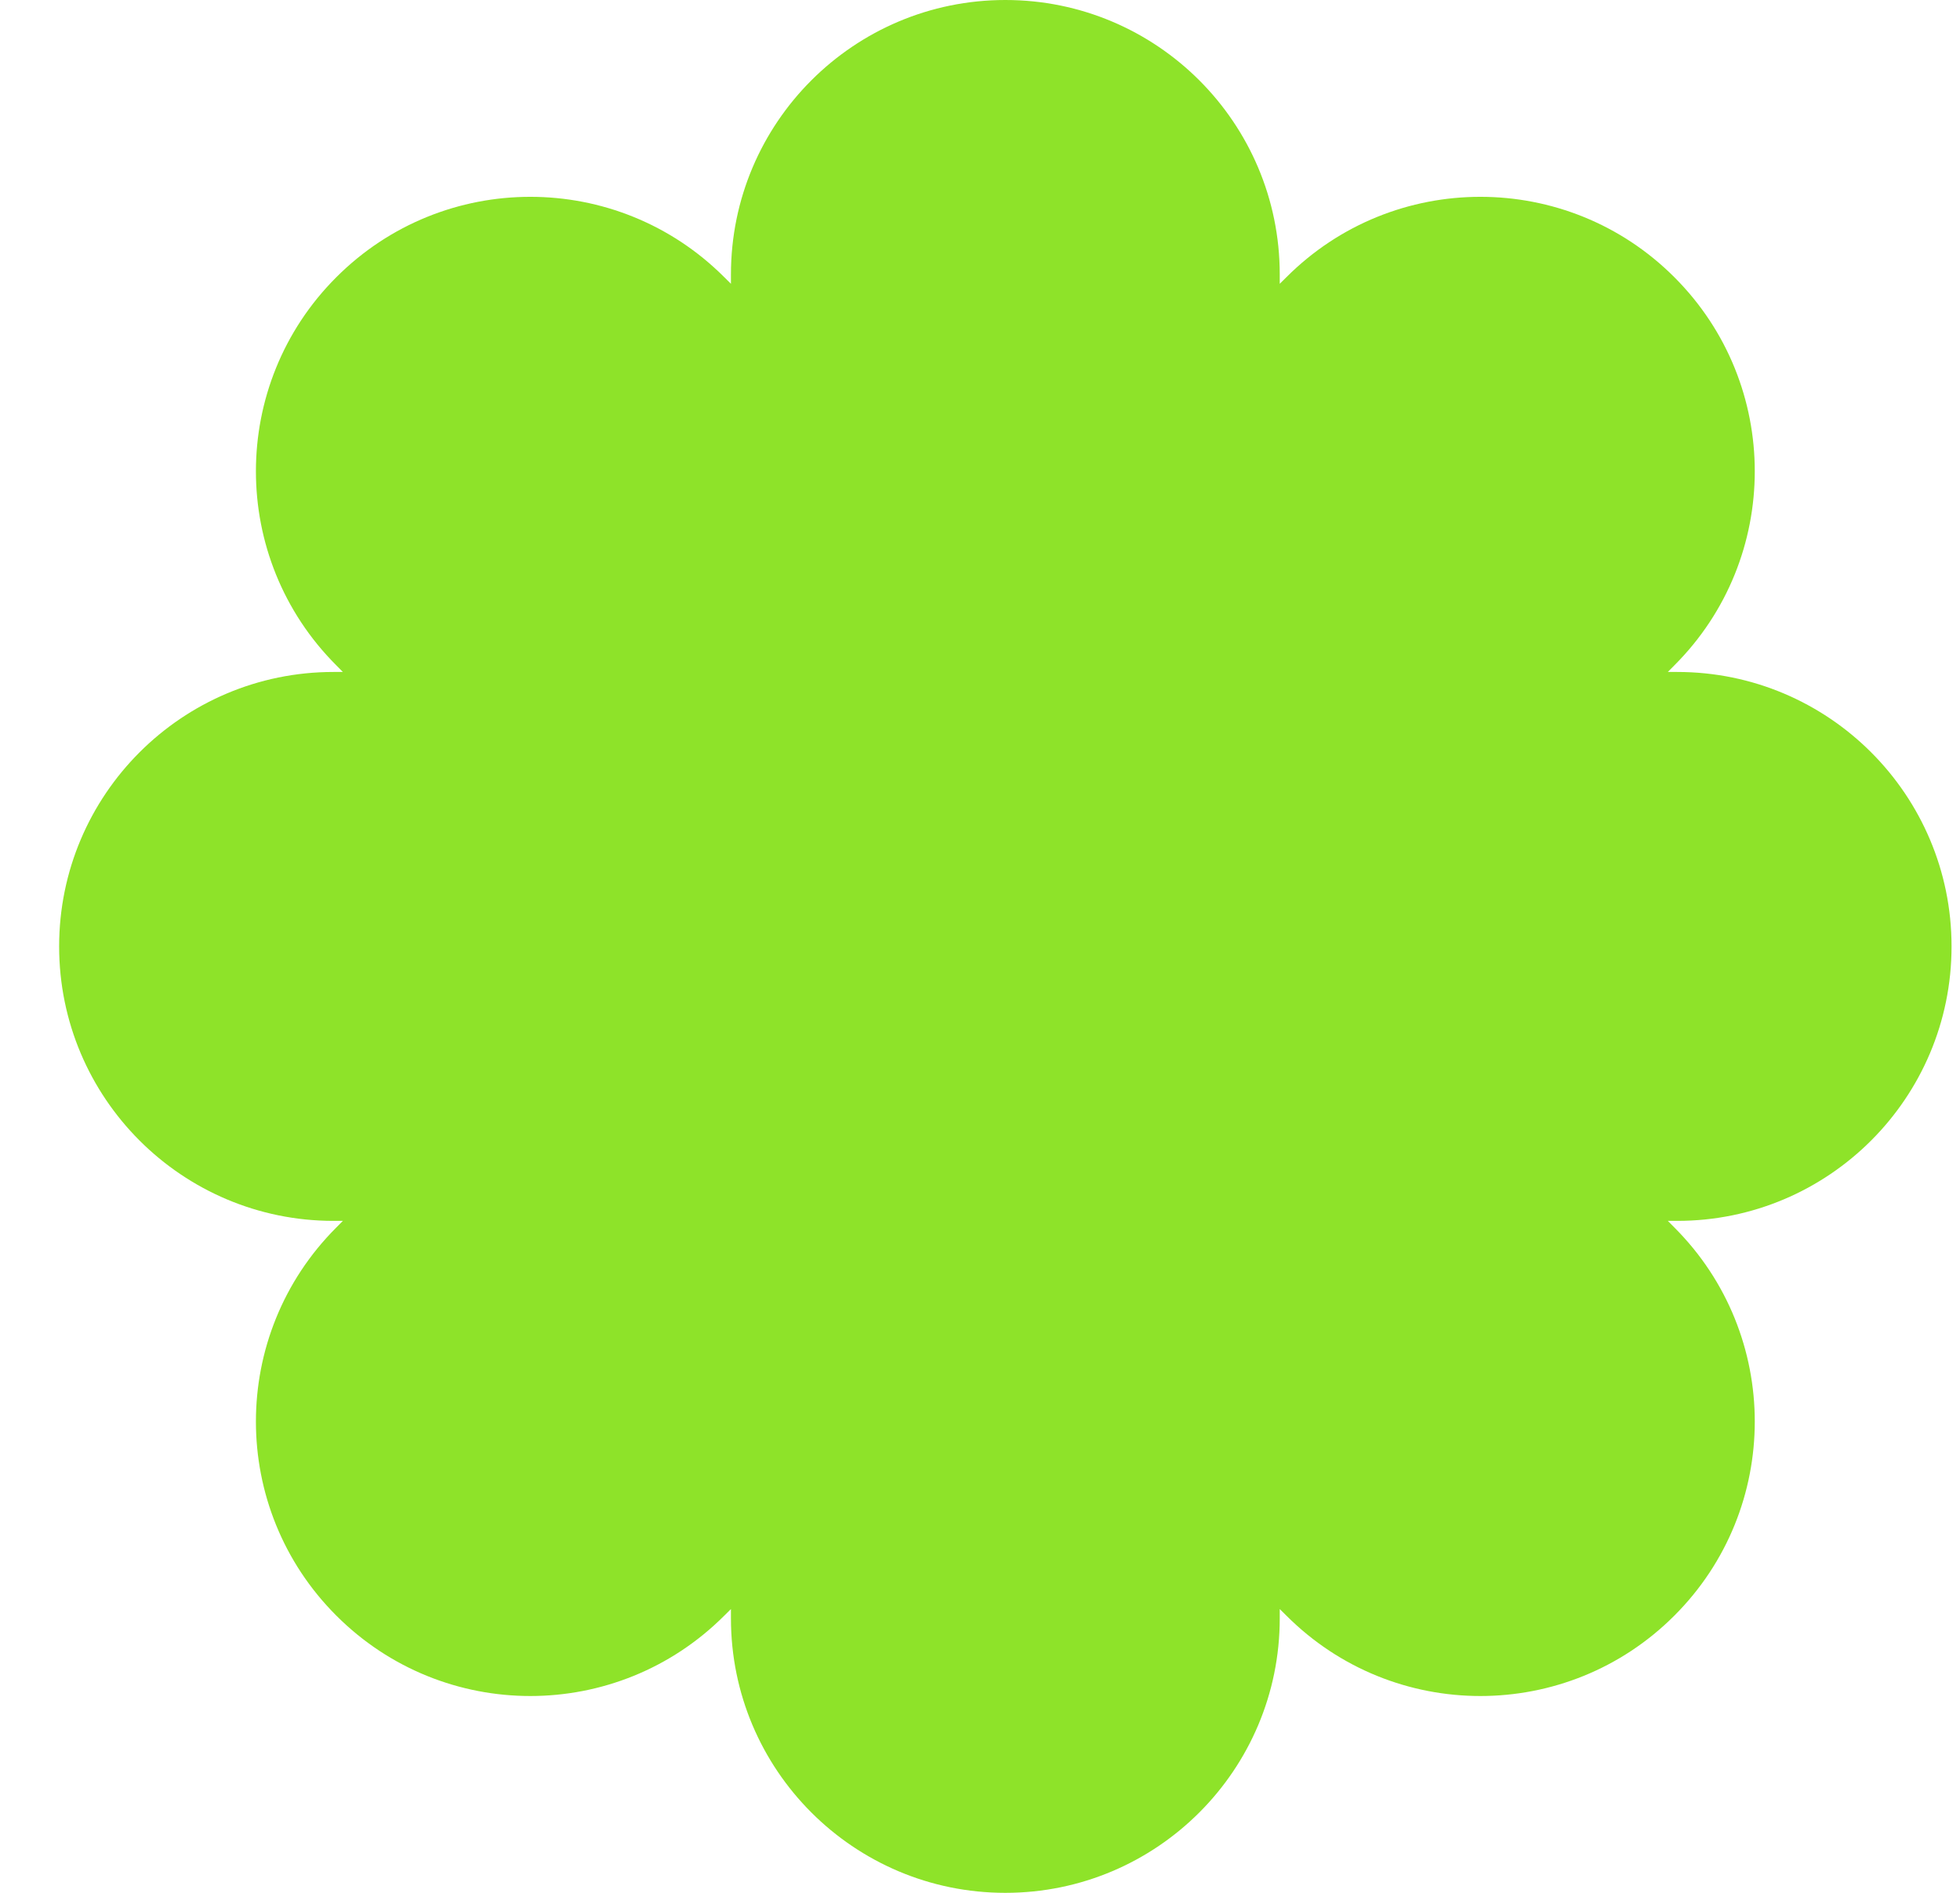 <svg width="29" height="28" viewBox="0 0 29 28" fill="none" xmlns="http://www.w3.org/2000/svg">
<path d="M14.875 0C12.633 0 10.815 1.818 10.815 4.06V4.198L10.717 4.101C9.132 2.515 6.561 2.515 4.976 4.101C3.39 5.686 3.39 8.257 4.976 9.842L5.073 9.94H4.935C2.693 9.94 0.875 11.758 0.875 14C0.875 16.242 2.693 18.06 4.935 18.06H5.073L4.976 18.158C3.39 19.743 3.39 22.314 4.976 23.899C6.561 25.485 9.132 25.485 10.717 23.899L10.815 23.802V23.94C10.815 26.182 12.633 28 14.875 28C17.117 28 18.935 26.182 18.935 23.94V23.802L19.033 23.899C20.618 25.485 23.189 25.485 24.774 23.899C26.36 22.314 26.36 19.743 24.774 18.158L24.677 18.06H24.815C27.057 18.06 28.875 16.242 28.875 14C28.875 11.758 27.057 9.94 24.815 9.94H24.677L24.774 9.842C26.36 8.257 26.36 5.686 24.774 4.101C23.189 2.515 20.618 2.515 19.033 4.101L18.935 4.198V4.06C18.935 1.818 17.117 0 14.875 0Z" fill="#8EE329"/>
</svg>
